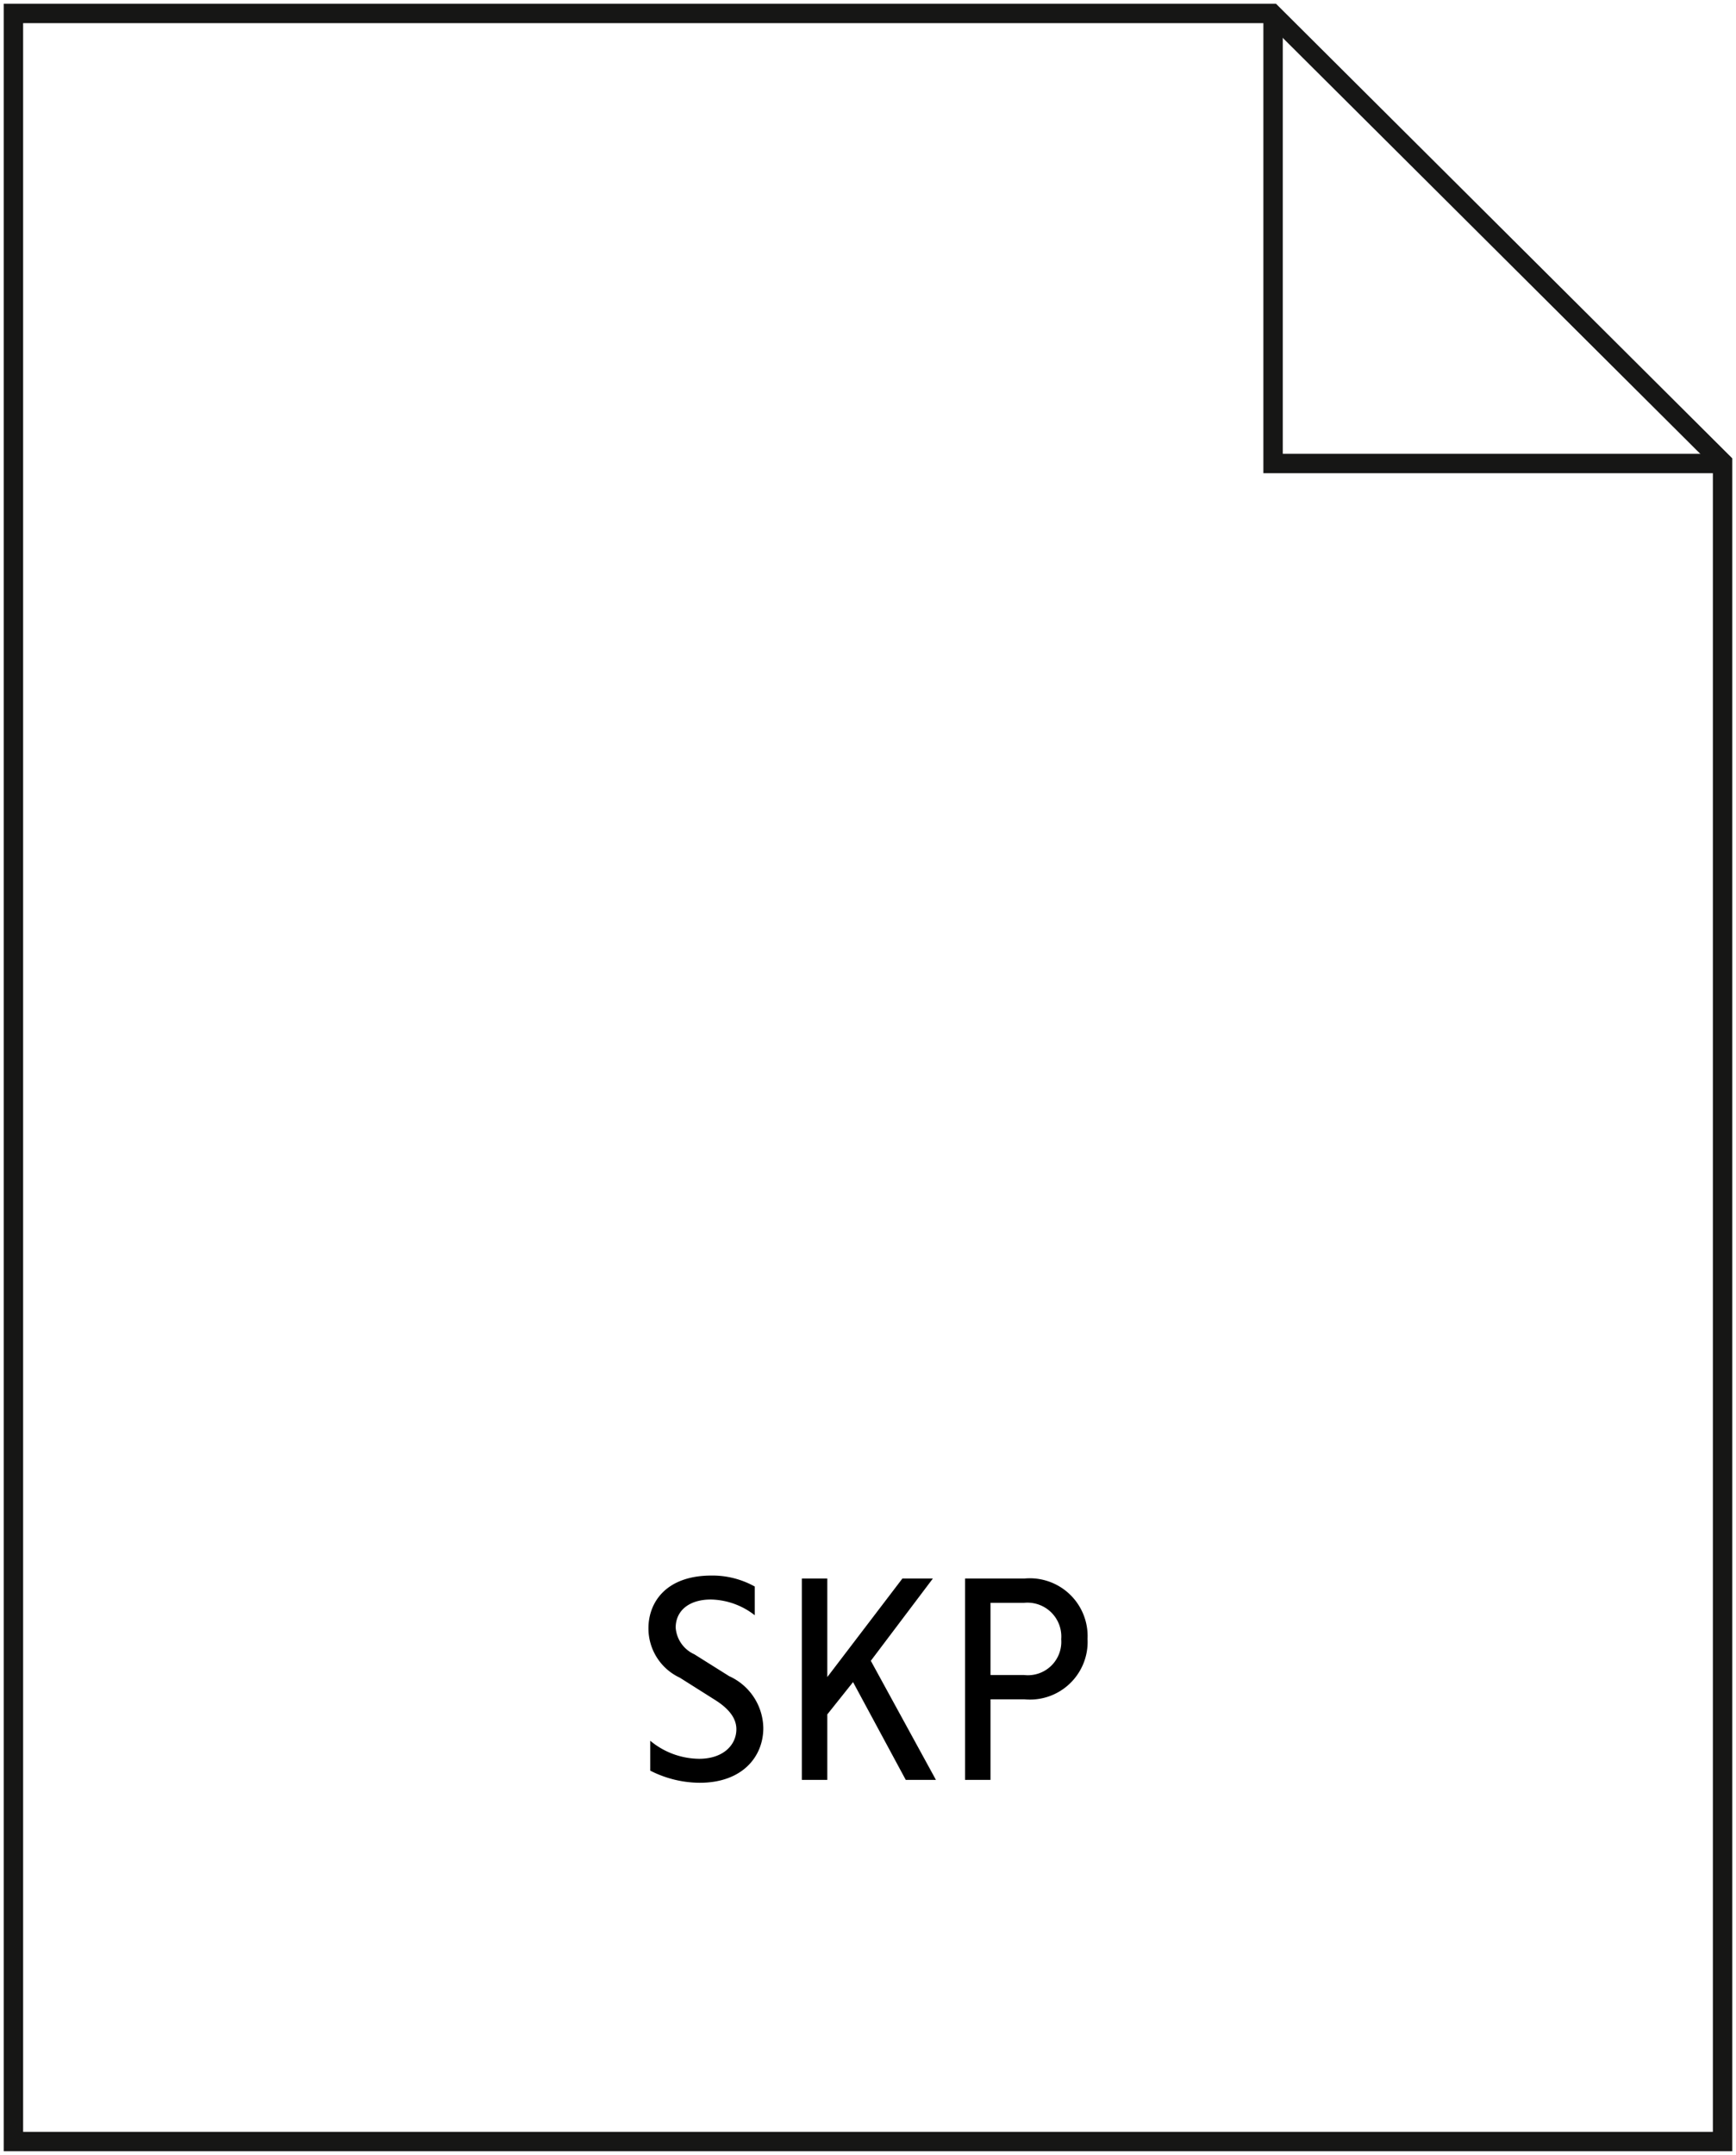 <svg id="Componente_23_1" data-name="Componente 23 – 1" xmlns="http://www.w3.org/2000/svg" xmlns:xlink="http://www.w3.org/1999/xlink" width="89.5" height="111.08" viewBox="0 0 89.5 111.08">
  <defs>
    <clipPath id="clip-path">
      <rect id="Rettangolo_1034" data-name="Rettangolo 1034" width="89.5" height="111.08" fill="none"/>
    </clipPath>
    <clipPath id="clip-path-2">
      <rect id="Rettangolo_1061" data-name="Rettangolo 1061" width="22.638" height="10.683" fill="none"/>
    </clipPath>
  </defs>
  <g id="Raggruppa_10713" data-name="Raggruppa 10713" transform="translate(0 0)">
    <g id="Raggruppa_10707" data-name="Raggruppa 10707" transform="translate(0 0)" clip-path="url(#clip-path)">
      <path id="Tracciato_11513" data-name="Tracciato 11513" d="M65.385.5H.5V110.2H88.616V23.641Z" transform="translate(0.192 0.193)" fill="none" stroke="#161615" stroke-miterlimit="10" stroke-width="1"/>
      <path id="Tracciato_11514" data-name="Tracciato 11514" d="M70.6,23.7H47.4V.5" transform="translate(18.234 0.193)" fill="none" stroke="#161615" stroke-miterlimit="10" stroke-width="1"/>
    </g>
  </g>
  <g id="Raggruppa_10804" data-name="Raggruppa 10804" transform="translate(33.431 81.217)">
    <g id="Raggruppa_10803" data-name="Raggruppa 10803" transform="translate(0 0)" clip-path="url(#clip-path-2)">
      <path id="Tracciato_11569" data-name="Tracciato 11569" d="M5.479,2.045A3.782,3.782,0,0,0,3.22,1.235c-1.13,0-1.816.58-1.816,1.45a1.636,1.636,0,0,0,.961,1.373l1.8,1.13A2.984,2.984,0,0,1,5.922,7.859c0,1.48-1.084,2.823-3.281,2.823a5.675,5.675,0,0,1-2.549-.626V8.515a3.991,3.991,0,0,0,2.518.931c1.252,0,1.923-.718,1.923-1.526,0-.55-.365-1.053-1.129-1.527L1.618,5.265A2.8,2.8,0,0,1,0,2.716C0,1.388.9,0,3.251,0A4.478,4.478,0,0,1,5.479.565Z" transform="translate(0 0.001)"/>
      <path id="Tracciato_11570" data-name="Tracciato 11570" d="M6.215.12H7.528V5.2L11.4.12h1.571l-3.2,4.242L13.128,10.5H11.572L8.855,5.46,7.528,7.124V10.5H6.215Z" transform="translate(1.693 0.033)"/>
      <path id="Tracciato_11571" data-name="Tracciato 11571" d="M12.828.121h3.051a2.981,2.981,0,0,1,3.265,3.112,2.974,2.974,0,0,1-3.265,3.113H14.14V10.5H12.828Zm3.051,1.251H14.14V5.095h1.739a1.722,1.722,0,0,0,1.907-1.846,1.746,1.746,0,0,0-1.907-1.877" transform="translate(3.494 0.034)"/>
    </g>
  </g>
</svg>
